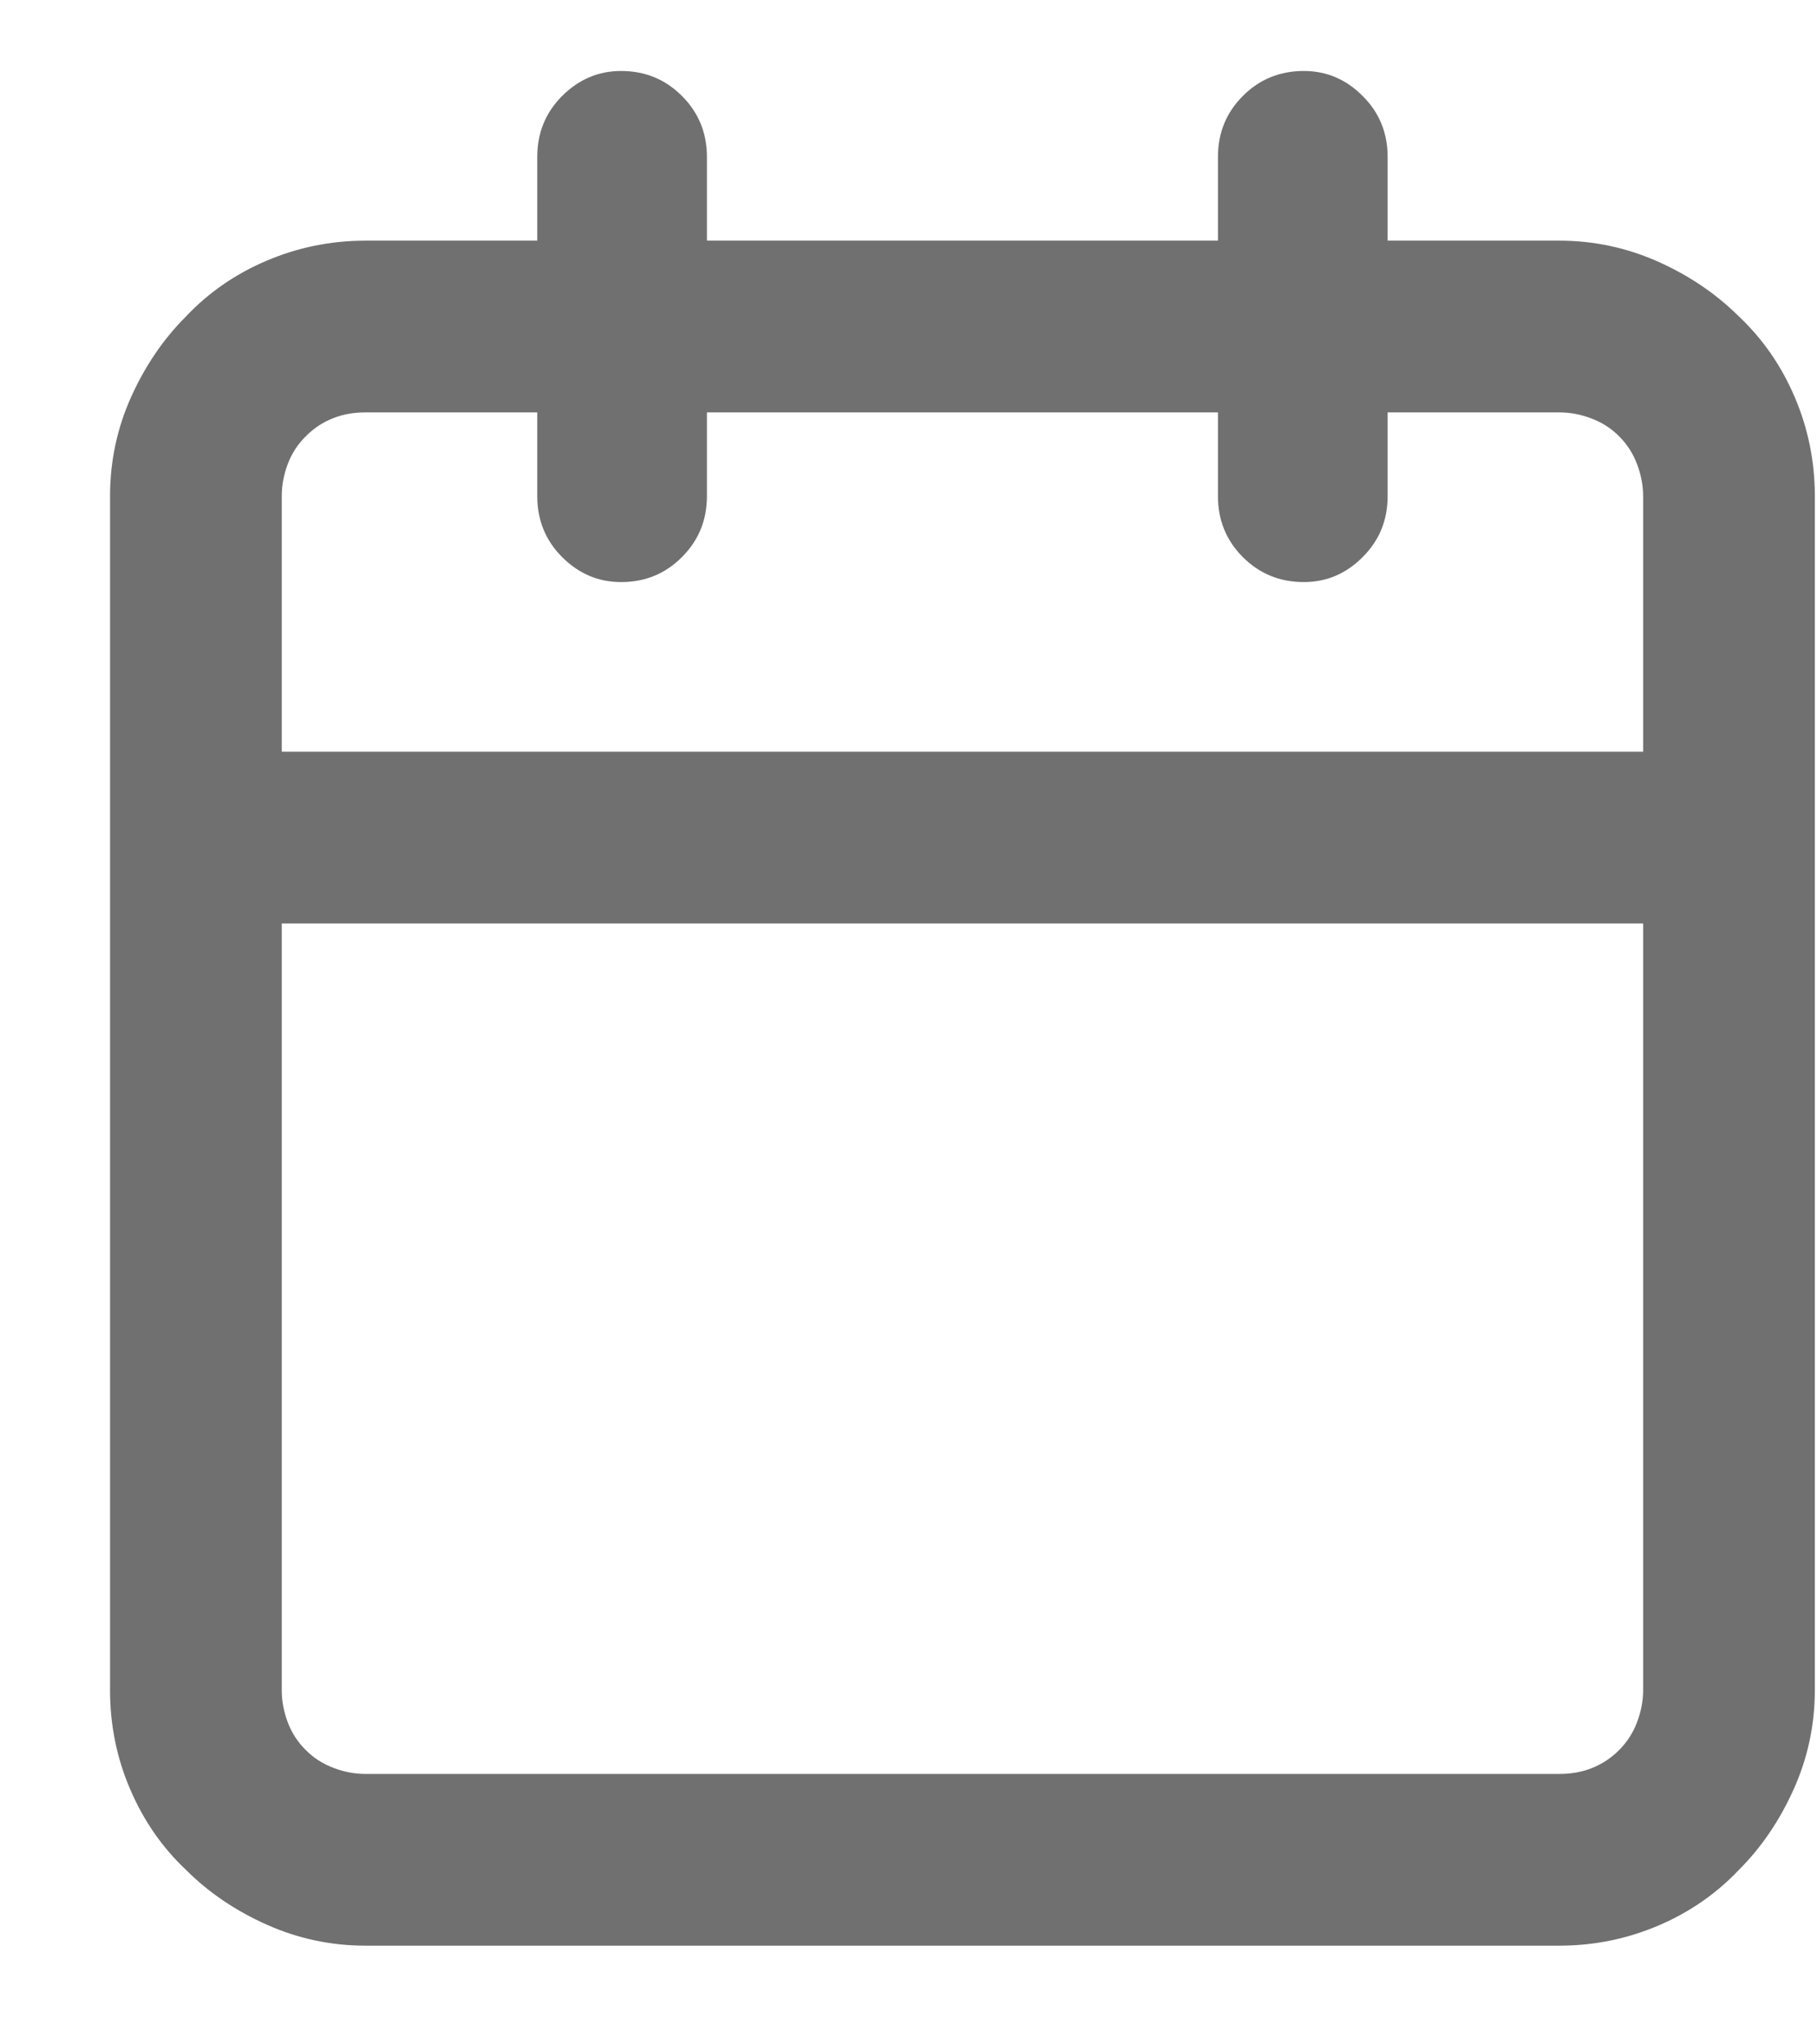 <svg width="16" height="18" viewBox="0 0 16 18" fill="none" xmlns="http://www.w3.org/2000/svg">
<path d="M4.731 1.381V2.119H3.219C2.914 2.119 2.624 2.178 2.349 2.295C2.073 2.412 1.836 2.576 1.637 2.787C1.438 2.986 1.276 3.224 1.153 3.499C1.03 3.774 0.969 4.064 0.969 4.369V14.881C0.969 15.185 1.027 15.476 1.145 15.751C1.262 16.026 1.426 16.264 1.637 16.463C1.836 16.662 2.073 16.823 2.349 16.946C2.624 17.069 2.914 17.131 3.219 17.131H13.731C14.035 17.131 14.325 17.072 14.601 16.955C14.876 16.838 15.113 16.674 15.313 16.463C15.512 16.264 15.673 16.026 15.796 15.751C15.919 15.476 15.981 15.185 15.981 14.881V4.369C15.981 4.064 15.922 3.774 15.805 3.499C15.688 3.224 15.524 2.986 15.313 2.787C15.113 2.588 14.876 2.427 14.601 2.304C14.325 2.181 14.035 2.119 13.731 2.119H12.219V1.381C12.219 1.17 12.146 0.991 11.999 0.845C11.853 0.698 11.68 0.625 11.481 0.625C11.27 0.625 11.091 0.698 10.944 0.845C10.798 0.991 10.725 1.17 10.725 1.381V2.119H6.225V1.381C6.225 1.17 6.151 0.991 6.005 0.845C5.859 0.698 5.68 0.625 5.469 0.625C5.27 0.625 5.097 0.698 4.95 0.845C4.804 0.991 4.731 1.17 4.731 1.381ZM14.469 6.619H2.481V4.369C2.481 4.275 2.498 4.182 2.533 4.088C2.568 3.994 2.621 3.912 2.692 3.842C2.762 3.771 2.841 3.719 2.929 3.684C3.017 3.648 3.113 3.631 3.219 3.631H4.731V4.369C4.731 4.58 4.804 4.759 4.95 4.905C5.097 5.052 5.27 5.125 5.469 5.125C5.68 5.125 5.859 5.052 6.005 4.905C6.151 4.759 6.225 4.58 6.225 4.369V3.631H10.725V4.369C10.725 4.58 10.798 4.759 10.944 4.905C11.091 5.052 11.27 5.125 11.481 5.125C11.68 5.125 11.853 5.052 11.999 4.905C12.146 4.759 12.219 4.58 12.219 4.369V3.631H13.731C13.824 3.631 13.918 3.648 14.012 3.684C14.106 3.719 14.188 3.771 14.258 3.842C14.328 3.912 14.381 3.994 14.416 4.088C14.451 4.182 14.469 4.275 14.469 4.369V6.619ZM2.481 8.131H14.469V14.881C14.469 14.975 14.451 15.068 14.416 15.162C14.381 15.256 14.328 15.338 14.258 15.408C14.188 15.479 14.108 15.531 14.021 15.566C13.933 15.602 13.836 15.619 13.731 15.619H3.219C3.125 15.619 3.031 15.602 2.938 15.566C2.844 15.531 2.762 15.479 2.692 15.408C2.621 15.338 2.568 15.256 2.533 15.162C2.498 15.068 2.481 14.975 2.481 14.881V8.131Z" fill="#707070"/>
</svg>
